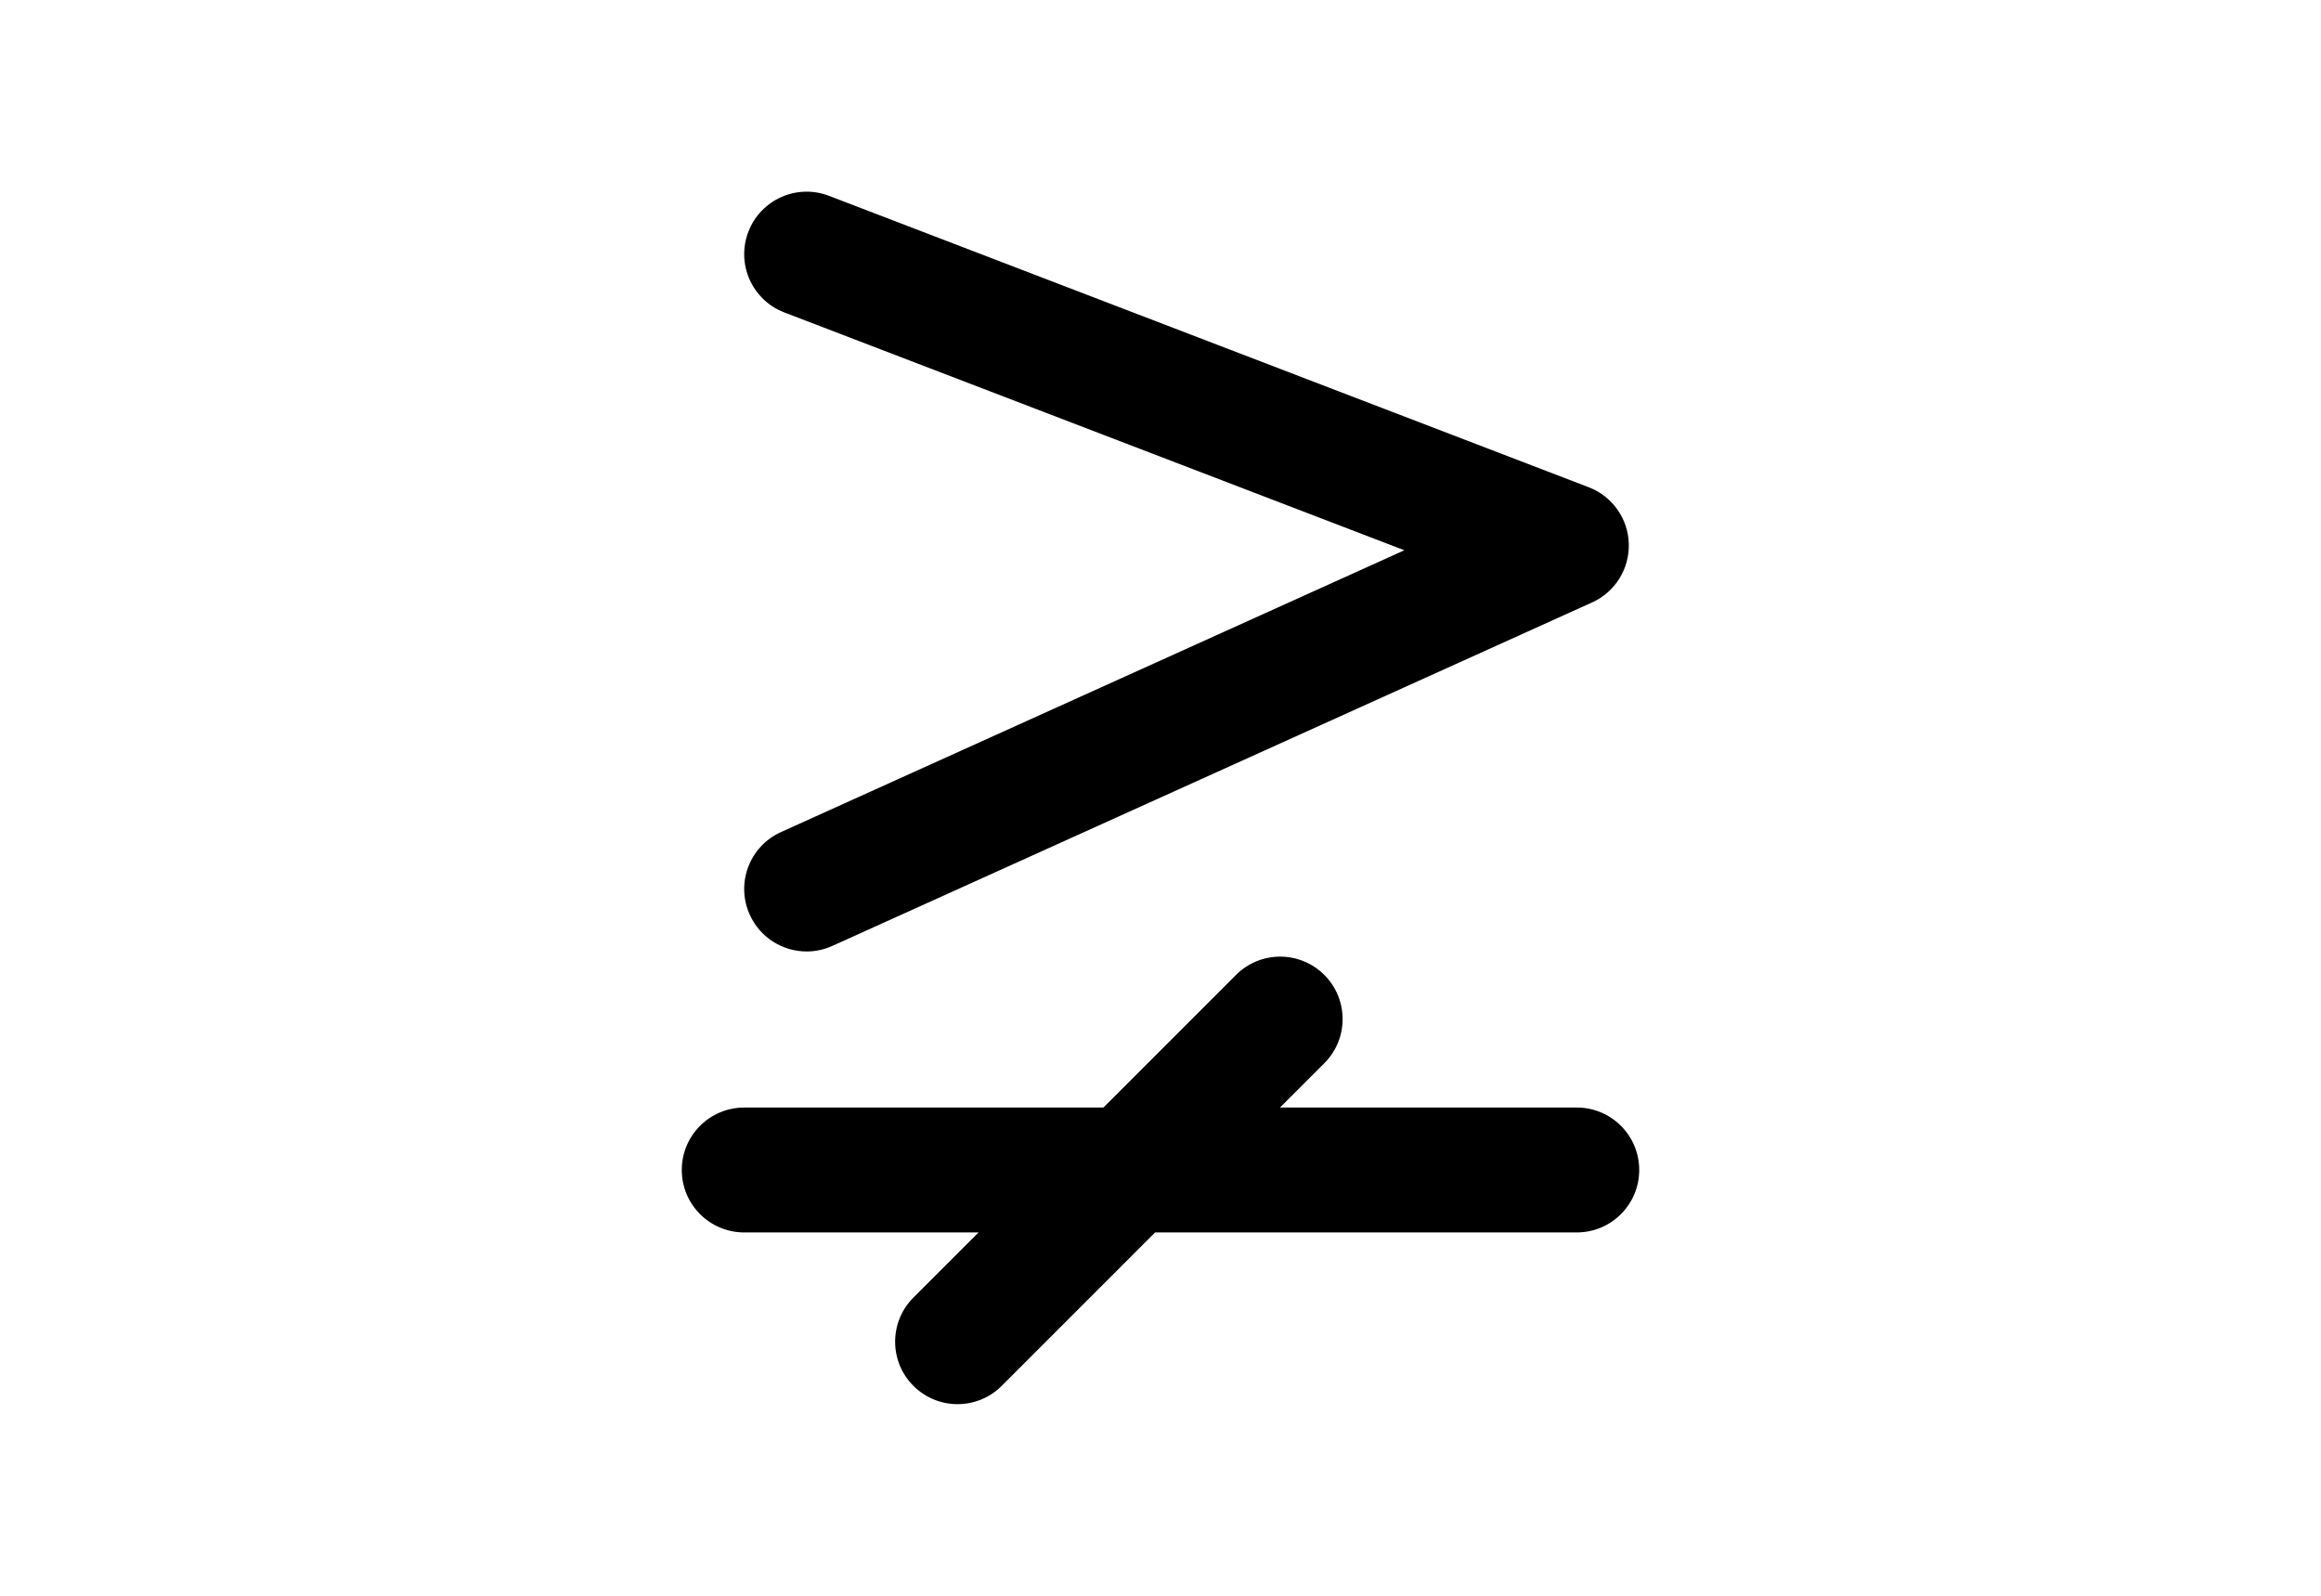 <?xml version="1.0" encoding="utf-8"?>
<!-- Generator: Adobe Illustrator 16.0.4, SVG Export Plug-In . SVG Version: 6.00 Build 0)  -->
<!DOCTYPE svg PUBLIC "-//W3C//DTD SVG 1.1//EN" "http://www.w3.org/Graphics/SVG/1.1/DTD/svg11.dtd">
<svg version="1.1" id="Layer_1" xmlns="http://www.w3.org/2000/svg" xmlns:xlink="http://www.w3.org/1999/xlink" x="0px" y="0px"
	 width="226.77px" height="155.91px" viewBox="0 0 226.77 155.91" enable-background="new 0 0 226.77 155.91" xml:space="preserve">
<g>
	<path d="M72.712,120.407h22.895l-6.363,6.363c-2.383,2.381-2.383,6.245,0,8.626c1.19,1.192,2.753,1.788,4.313,1.788
		c1.56,0,3.124-0.596,4.313-1.788l14.99-14.989h41.196c3.37,0,6.102-2.731,6.102-6.101c0-3.37-2.731-6.102-6.102-6.102h-28.994
		l4.329-4.329c2.384-2.381,2.384-6.245,0-8.626c-2.382-2.384-6.245-2.384-8.626,0l-12.957,12.956H72.713
		c-3.37,0-6.101,2.73-6.101,6.101C66.612,117.676,69.343,120.407,72.712,120.407z"/>
	<path d="M73.117,22.644c-1.208,3.146,0.366,6.675,3.512,7.88l60.58,23.236L76.3,81.295c-3.071,1.389-4.434,5.001-3.046,8.071
		c1.019,2.256,3.239,3.592,5.564,3.592c0.84,0,1.694-0.176,2.509-0.546l74.227-33.554c2.243-1.013,3.657-3.276,3.585-5.737
		c-0.07-2.46-1.614-4.635-3.912-5.517L81,19.134C77.858,17.923,74.323,19.498,73.117,22.644z"/>
</g>
</svg>
